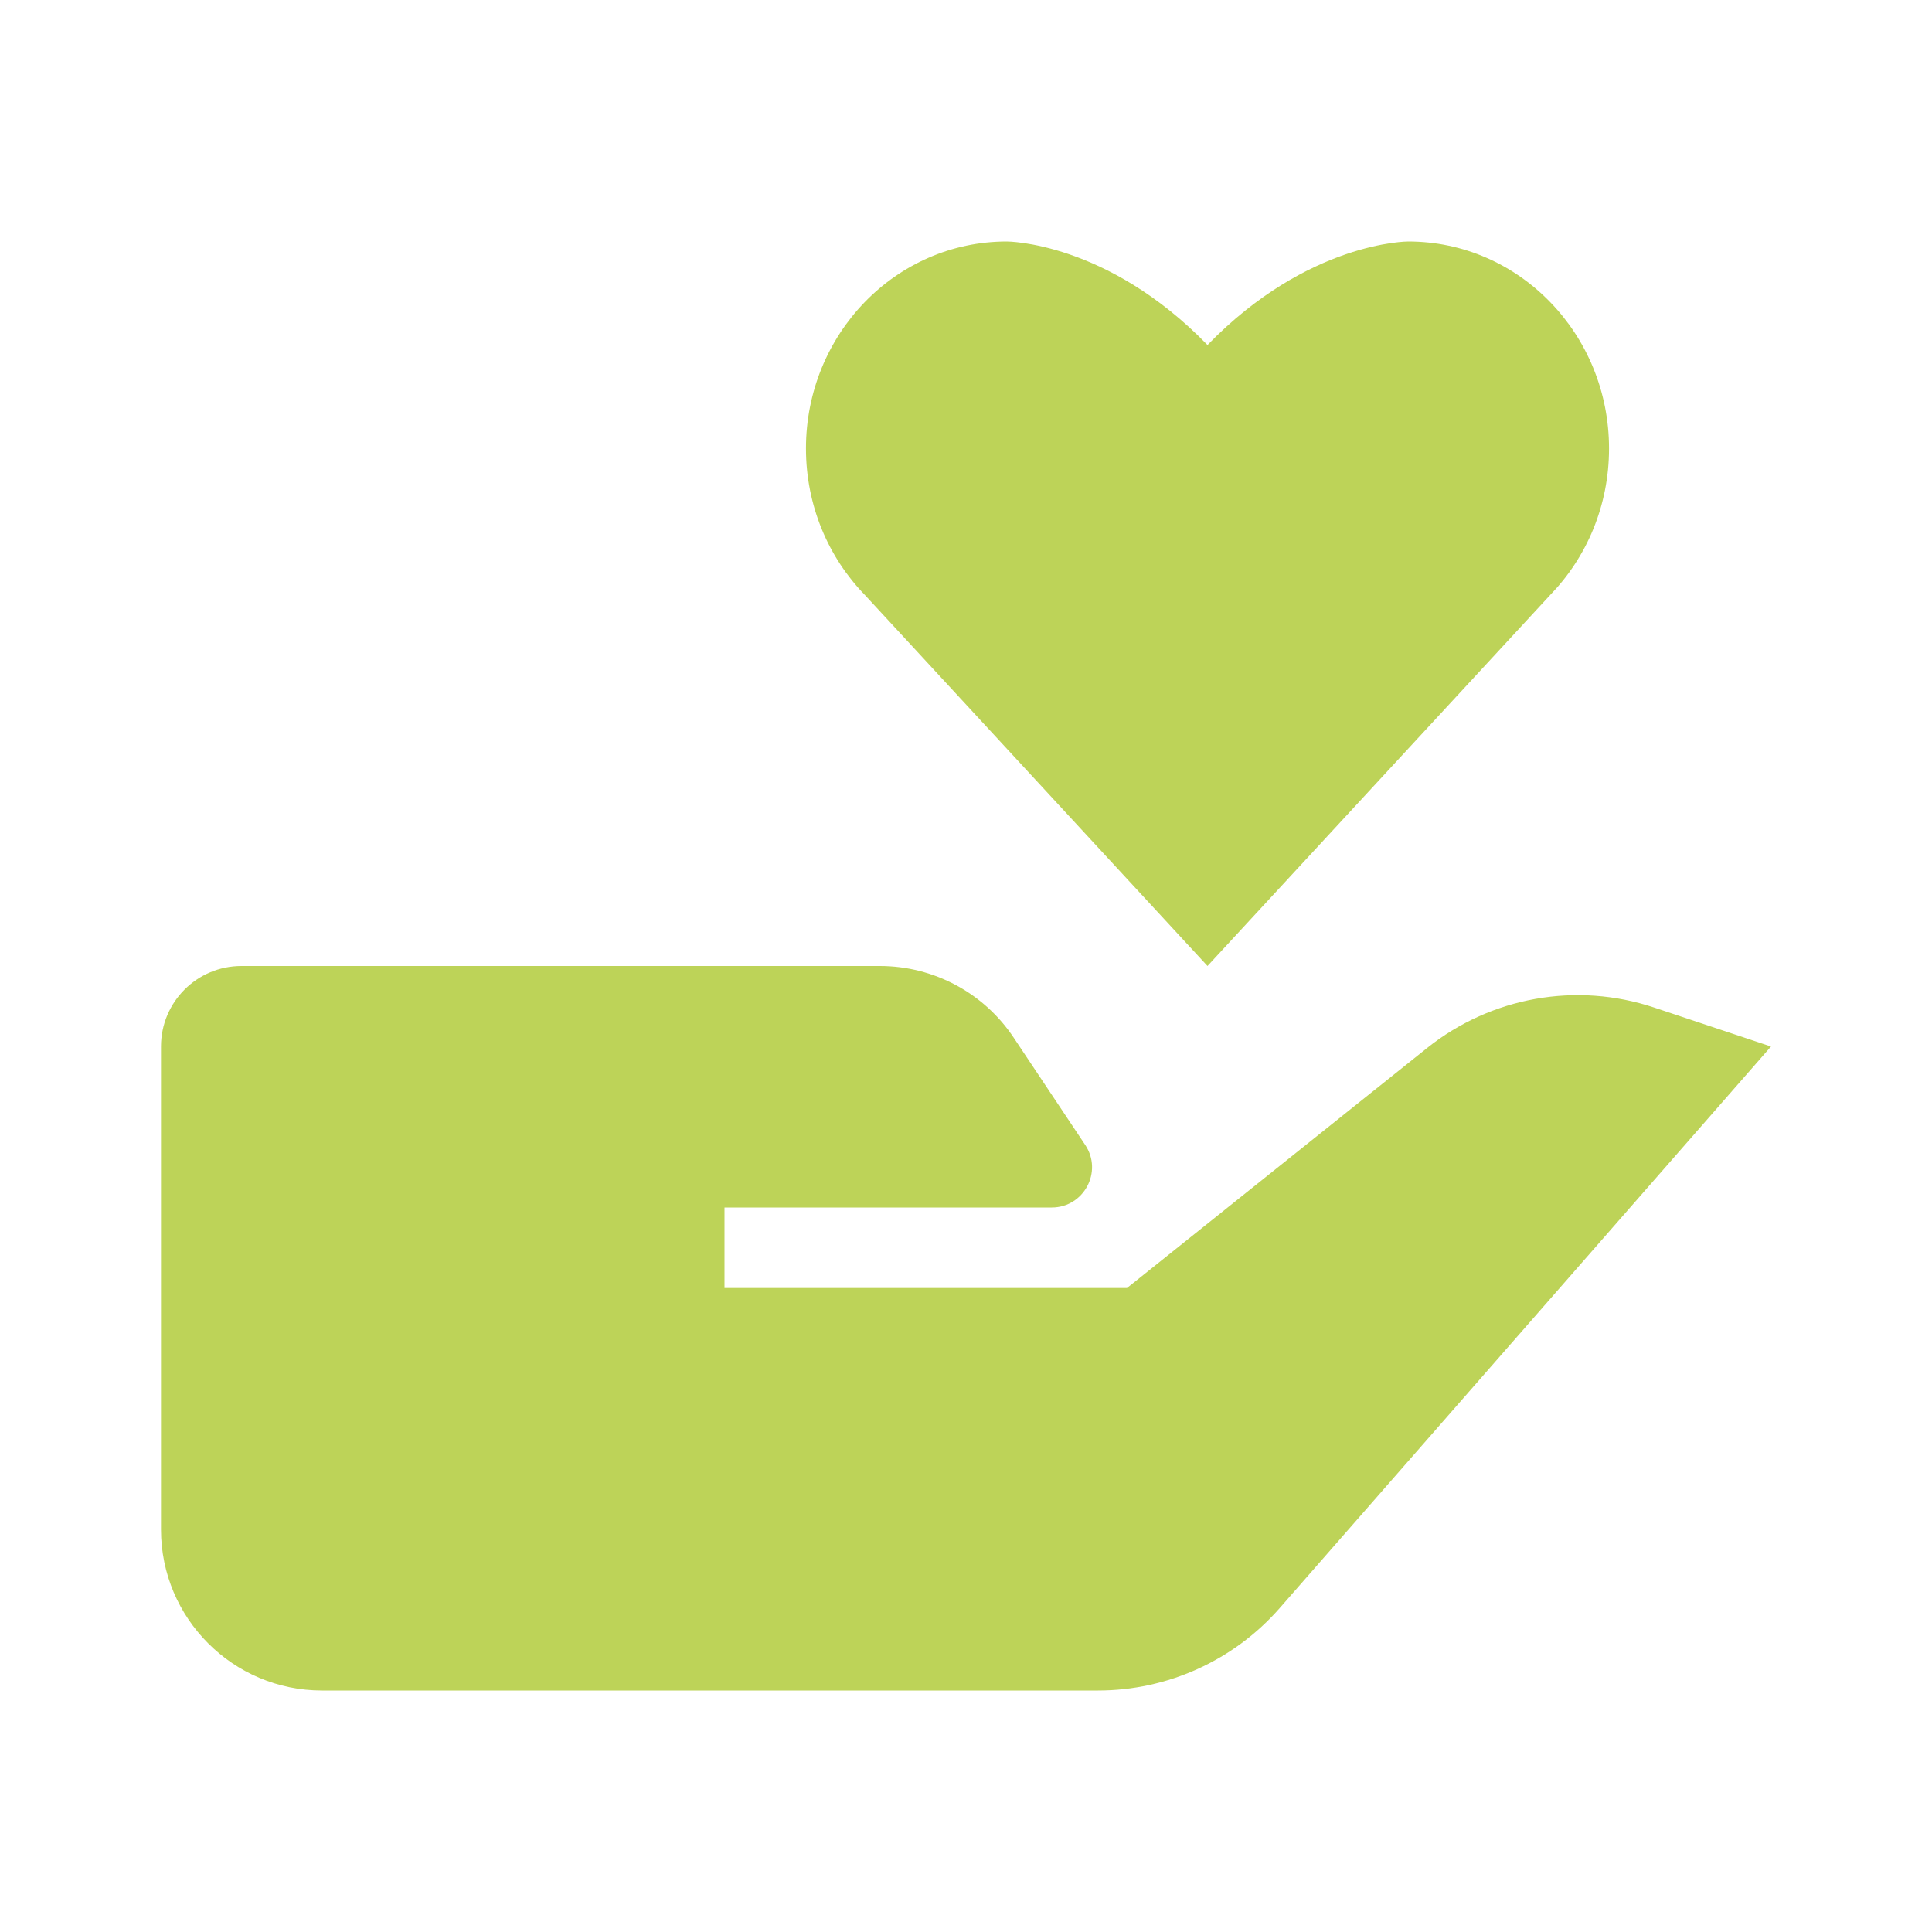<svg width="300" height="300" viewBox="0 0 300 300" fill="none" xmlns="http://www.w3.org/2000/svg">
<path d="M221.575 162.75L175 200H112.5V187.5H163.313C168.3 187.5 171.288 181.937 168.513 177.787L157.413 161.137C152.788 154.175 144.988 150 136.625 150H112.5H37.5C30.587 150 25 155.588 25 162.5V237.5C25 251.3 36.2 262.5 50 262.5H170.488C181.3 262.5 191.588 257.837 198.713 249.7L275 162.5L256.85 156.45C244.788 152.425 231.513 154.8 221.575 162.75ZM240.725 92.375C246.363 86.562 249.85 78.525 249.85 69.65C249.85 60.775 246.363 52.737 240.725 46.925C235.088 41.1 227.288 37.5 218.675 37.5C218.675 37.5 203.125 37.462 187.5 53.575C171.875 37.462 156.325 37.5 156.325 37.5C147.713 37.5 139.913 41.1 134.275 46.913C128.638 52.737 125.15 60.763 125.15 69.638C125.15 78.513 128.638 86.562 134.275 92.362L187.5 150L240.725 92.375Z" fill="#BDD358"/>
</svg>
